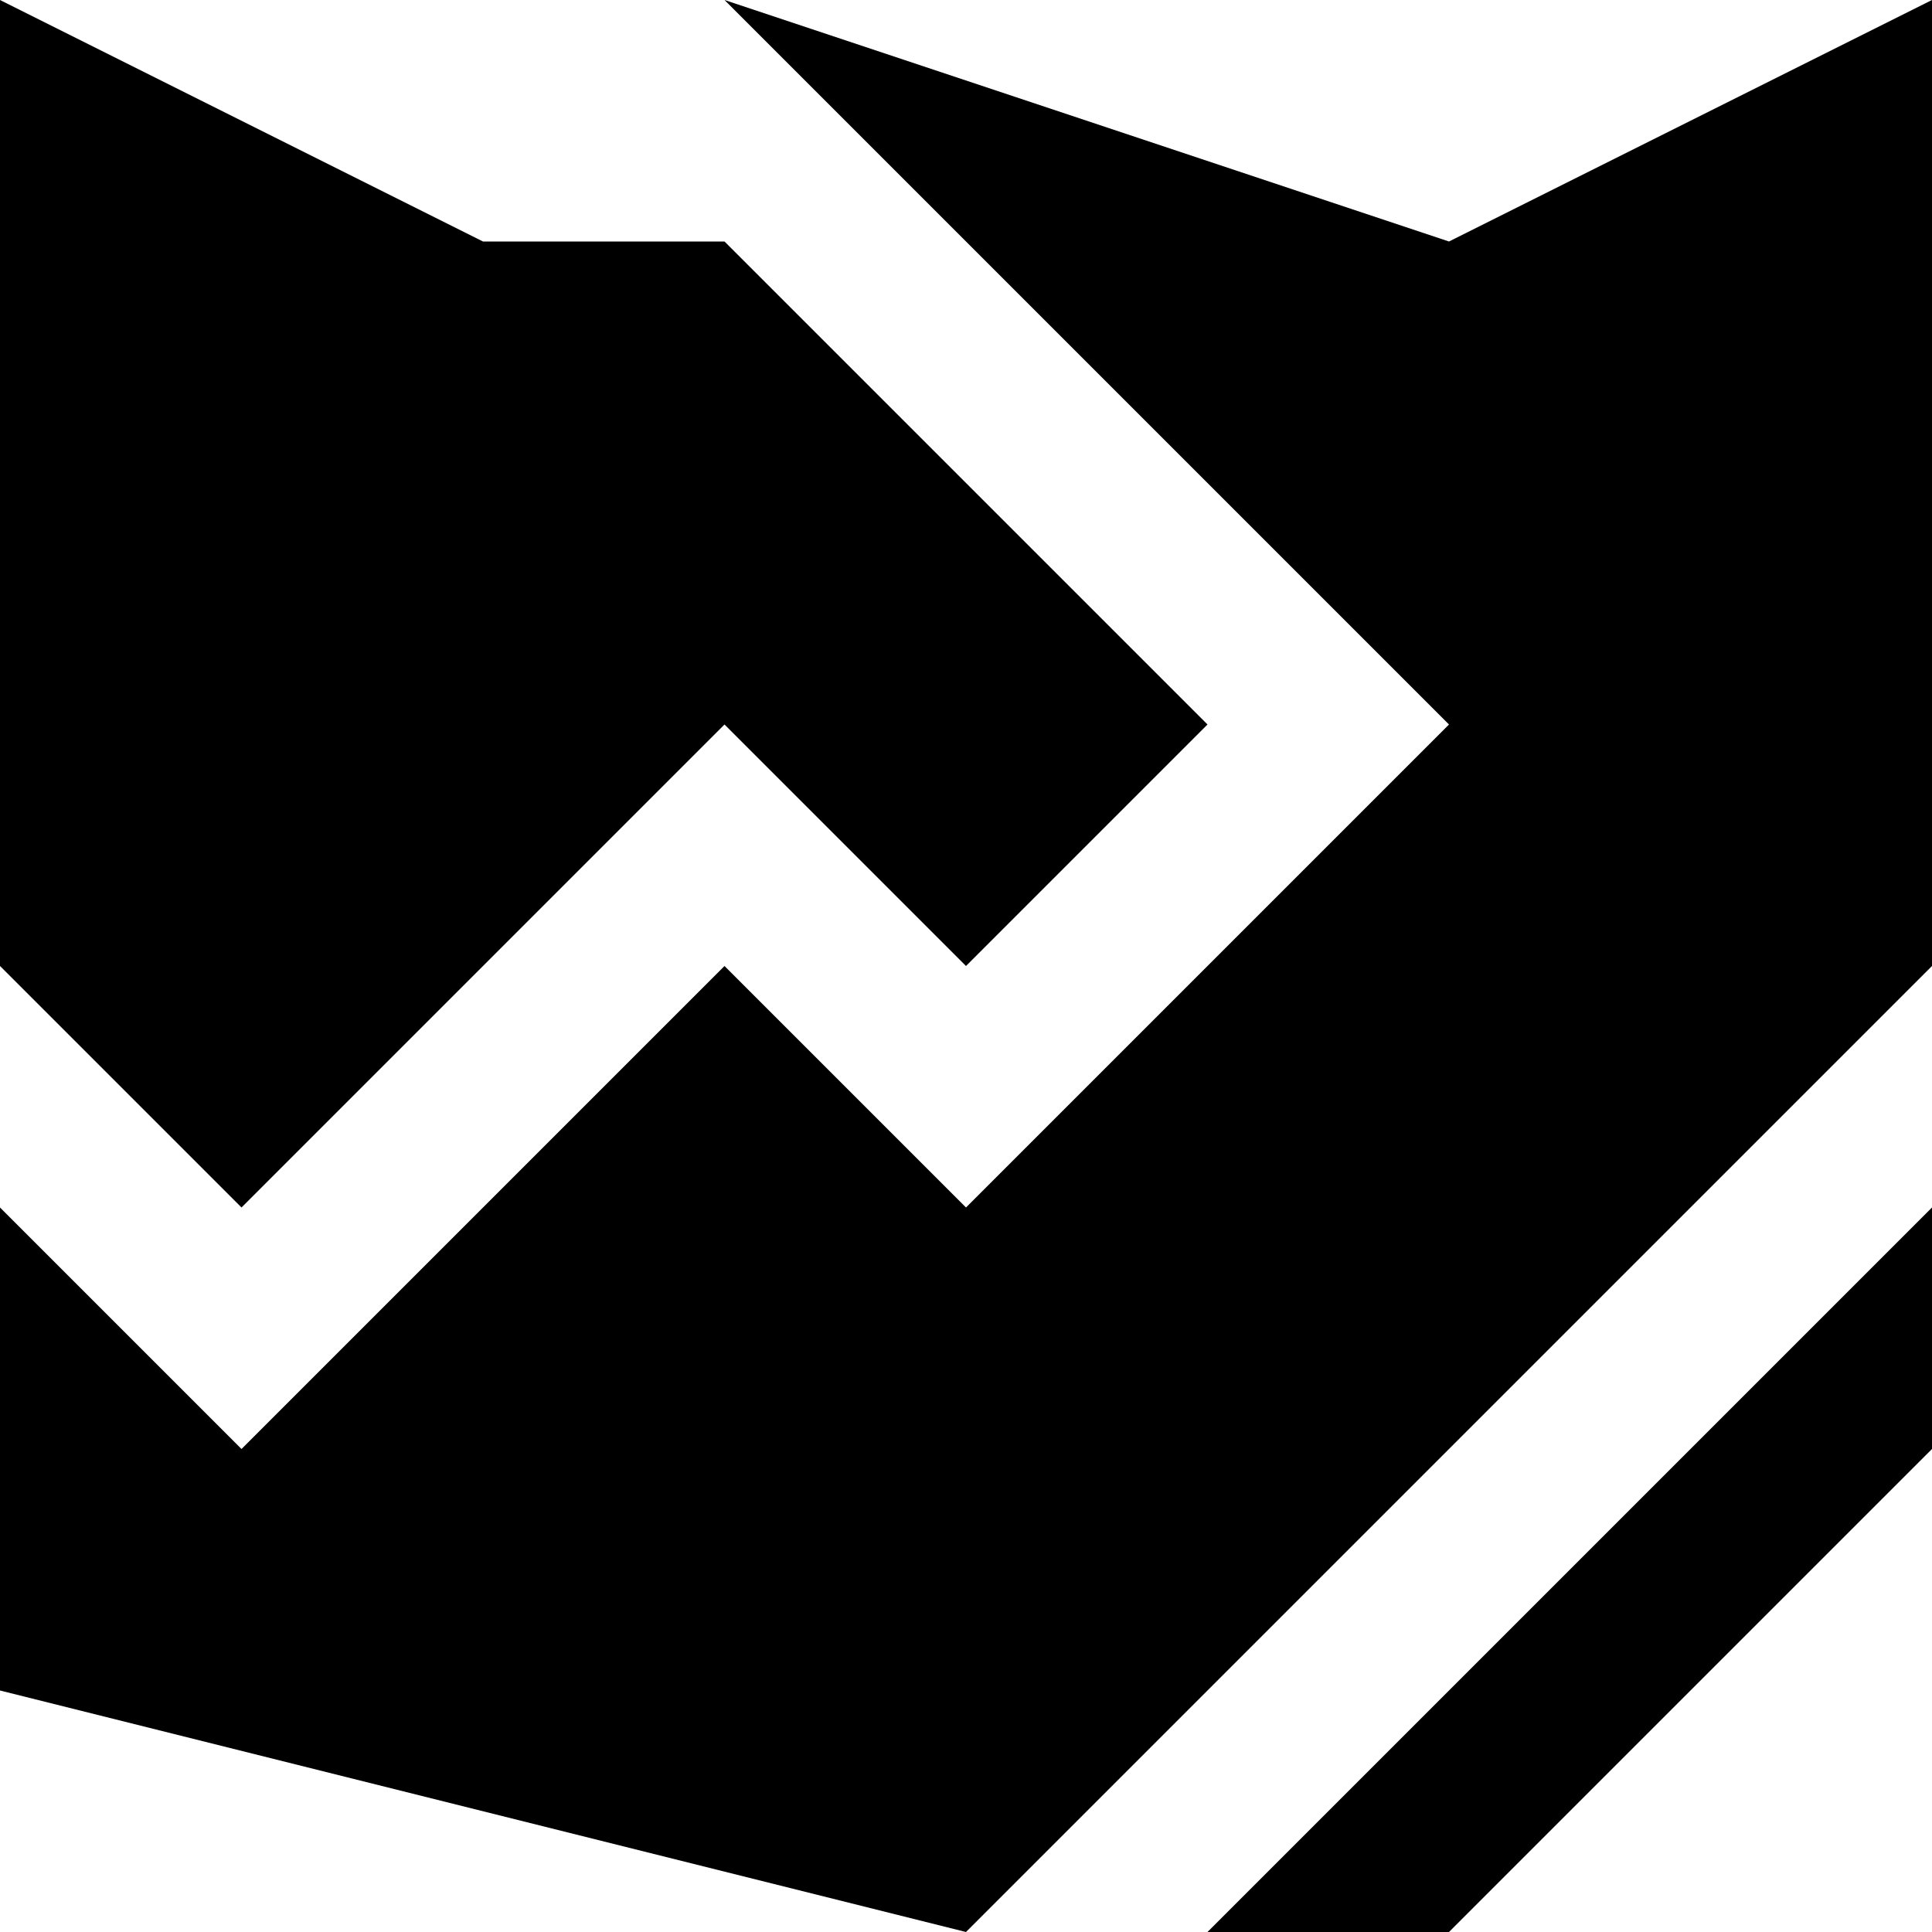 <svg xmlns="http://www.w3.org/2000/svg" width="3em" height="3em" viewBox="0 0 8 8"><path fill="currentColor" d="m4 4l1-1l-2-2H2L0 0v4l1 1l2-2m5 2v1L6 8H5M0 5v2l4 1l4-4V0L6 1L3 0l3 3l-2 2l-1-1l-2 2"/></svg>